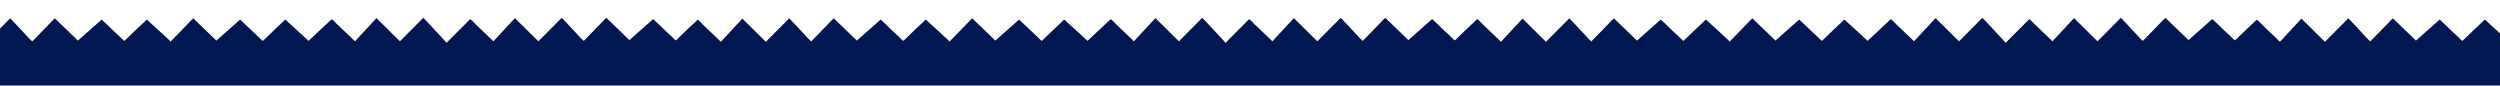 <?xml version="1.0" encoding="UTF-8"?>
<svg id="Layer_1" xmlns="http://www.w3.org/2000/svg" version="1.1" viewBox="0 0 1944.94 66.52">
  <!-- Generator: Adobe Illustrator 29.7.1, SVG Export Plug-In . SVG Version: 2.1.1 Build 8)  -->
  <defs>
    <style>
      .st0 {
        fill: #001751;
      }
    </style>
  </defs>
  <path class="st0" d="M1948.63,35.06v31.46H-4.07v-20.78l-.34.3c-.05-2.47-.09-4.94.01-7.41.13-2.92-.21-5.96.04-8.82.05-.62.02-1.23-.06-1.82.02-.45.05-.9.07-1.35L7.7,14.51c.14-.15.32-.18.5-.07,1.7,1.86,3.48,3.65,5.21,5.5,3.03,3.21,6,6.53,9.04,9.73.43.46,1.83,1.72,2.62,2.56,4.86-4.82,9.53-9.85,14.31-14.73.4-.41,2.94-3.06,3.16-3.11.13-.04.2-.02.32.05.29.15,1.05,1.08,1.39,1.39,5.02,4.6,9.76,9.55,14.75,14.19.55.51,1.02,1.09,1.6,1.57l18.36-16.25.35.07c2.85,2.55,5.56,5.3,8.33,7.93,2.02,1.92,4.12,3.79,6.13,5.7.73.7,1.47,1.62,2.22,2.24.22.17.62.53.88.47l8.99-8.68c2.32-2.09,4.52-4.32,6.82-6.4.37-.33,1.17-1.38,1.6-1.34.43.05,2,1.78,2.43,2.17,5.02,4.56,10.09,9.1,15.03,13.77.58.54.76.84.82,1.19,4.95-4.9,9.68-10,14.54-14.96.4-.41,2.94-3.06,3.15-3.11.15-.04.21-.02.32.05.3.15,1.06,1.08,1.39,1.39,5.03,4.6,9.77,9.55,14.75,14.19.55.51,1.03,1.09,1.6,1.57l18.37-16.25.35.07c2.85,2.55,5.55,5.3,8.33,7.93,2.02,1.92,4.11,3.79,6.13,5.7.72.7,1.47,1.62,2.22,2.24.21.17.62.53.88.47l9-8.68c2.31-2.09,4.5-4.32,6.81-6.4.37-.33,1.17-1.38,1.59-1.34.44.05,2.01,1.78,2.44,2.17,5.02,4.56,10.1,9.1,15.02,13.77.24.22.41.4.53.56l17.78-16.65c.41-.43.88.09,1.25.41,1.13.95,2.24,2.29,3.33,3.34,3.97,3.81,7.95,7.64,11.97,11.4.29.26,1.66,1.79,1.88,1.74l16.49-17.78c.55-.36,1.61,1.24,1.93,1.58,1.27,1.33,2.67,2.53,3.97,3.81,4.16,4.11,8.22,8.31,12.45,12.33l.19.05,17.81-17.94c.14-.15.33-.18.49-.07,1.72,1.86,3.5,3.66,5.22,5.49,3.03,3.23,6,6.54,9.04,9.75.58.62,3.35,3.54,3.58,4.07l18.12-18.18c.41-.43.88.09,1.25.41,1.14.95,2.24,2.29,3.33,3.34,3.96,3.81,7.95,7.64,11.97,11.4.28.26,1.66,1.79,1.87,1.74l16.5-17.78c.54-.36,1.61,1.24,1.93,1.58,1.27,1.33,2.67,2.53,3.97,3.81,4.15,4.11,8.22,8.31,12.44,12.33l.19.05,17.82-17.94c.15-.15.32-.18.49-.07,1.71,1.86,3.49,3.66,5.23,5.49,3.02,3.23,5.99,6.54,9.03,9.75.43.46,1.83,1.71,2.62,2.55,4.86-4.82,9.53-9.84,14.31-14.73.4-.41,2.94-3.06,3.16-3.11.14-.03.2-.01.32.05.29.15,1.06,1.09,1.39,1.4,5.02,4.59,9.76,9.54,14.75,14.18.54.5,1.03,1.09,1.59,1.57l18.37-16.25.35.07c2.85,2.55,5.55,5.3,8.33,7.94,2.02,1.91,4.12,3.78,6.13,5.69.72.69,1.48,1.63,2.22,2.24.22.17.62.54.88.46l9-8.67c2.24-2.02,4.38-4.18,6.62-6.21l.19-.19c.09-.07.19-.19.32-.32l.11-.13.12-.11.15-.16c.41-.43.88.09,1.25.41,1.14.96,2.23,2.29,3.33,3.35,3.97,3.8,7.96,7.63,11.97,11.4.28.26,1.67,1.79,1.87,1.73l.65-.7,15.86-17.08c.53-.36,1.59,1.25,1.92,1.59,1.28,1.32,2.67,2.53,3.97,3.81,4.16,4.1,8.23,8.3,12.45,12.33l.19.04,17.81-17.93c.14-.15.32-.18.5-.07,1.71,1.86,3.49,3.65,5.22,5.5,3.03,3.21,5.99,6.53,9.03,9.73.43.46,1.82,1.72,2.62,2.56,4.86-4.82,9.54-9.85,14.31-14.73.4-.41,2.94-3.06,3.16-3.11.13-.04.2-.02.32.05.29.15,1.06,1.08,1.39,1.39,5.03,4.6,9.77,9.55,14.75,14.19.54.51,1.02,1.09,1.59,1.57l18.37-16.25.35.07c2.85,2.55,5.55,5.3,8.34,7.93,2.01,1.92,4.1,3.79,6.12,5.7.73.7,1.47,1.62,2.23,2.24.2.17.61.53.87.47l9-8.68c2.32-2.09,4.51-4.32,6.82-6.4.36-.33,1.16-1.38,1.59-1.34.42.05,2,1.78,2.44,2.17,5.01,4.56,10.09,9.1,15.02,13.77.58.54.77.84.81,1.19,4.96-4.9,9.69-10,14.55-14.96.4-.41,2.95-3.06,3.15-3.11.15-.04.21-.02.33.05.29.15,1.06,1.08,1.39,1.39,5.02,4.6,9.76,9.55,14.74,14.19.56.51,1.04,1.09,1.6,1.57l18.37-16.25.34.07c2.86,2.55,5.57,5.3,8.35,7.93,2.01,1.92,4.1,3.79,6.12,5.7.72.7,1.47,1.62,2.22,2.24.21.17.62.53.88.47l8.99-8.68c2.33-2.09,4.51-4.32,6.82-6.4.38-.33,1.16-1.38,1.6-1.34.43.05,2,1.78,2.43,2.17,5.03,4.56,10.1,9.1,15.03,13.77.23.22.4.4.53.56l17.78-16.65c.4-.43.87.09,1.24.41,1.13.95,2.24,2.29,3.34,3.34,3.96,3.81,7.95,7.64,11.96,11.4.29.26,1.66,1.79,1.87,1.74l16.51-17.78c.53-.36,1.6,1.24,1.92,1.58,1.28,1.33,2.67,2.53,3.98,3.81,4.15,4.11,8.22,8.31,12.44,12.33l.19.05,17.81-17.94c.14-.15.33-.18.5-.07,1.71,1.86,3.49,3.66,5.21,5.49,3.04,3.23,6,6.54,9.04,9.75.59.62,3.36,3.54,3.58,4.07l18.12-18.18c.4-.43.88.09,1.25.41,1.13.95,2.24,2.29,3.33,3.34,3.97,3.81,7.95,7.64,11.97,11.4.28.26,1.66,1.79,1.87,1.74l16.51-17.78c.53-.36,1.59,1.24,1.92,1.58,1.27,1.33,2.67,2.53,3.97,3.81,4.16,4.11,8.22,8.31,12.44,12.33l.2.05,17.81-17.94c.14-.15.33-.18.49-.07,1.72,1.86,3.5,3.66,5.22,5.49,3.03,3.23,6,6.54,9.04,9.75.43.46,1.83,1.71,2.62,2.55,4.87-4.82,9.54-9.84,14.32-14.73.39-.41,2.94-3.06,3.15-3.11.14-.03.21-.01.32.05.29.15,1.05,1.09,1.39,1.4,5.03,4.59,9.77,9.54,14.75,14.18.54.5,1.02,1.09,1.6,1.57l18.36-16.25.35.07c2.86,2.55,5.56,5.3,8.33,7.94,2.02,1.91,4.12,3.78,6.14,5.69.72.69,1.47,1.63,2.21,2.24.22.17.62.54.89.46l8.99-8.67c2.32-2.08,4.51-4.31,6.82-6.4.37-.33,1.16-1.38,1.59-1.33.24.02.84.58,1.4,1.13,0,0,.01,0,.01.01.43.42.84.85,1.03,1.02.09.09.18.16.27.24.63.66,1.26,1.36,1.89,1.97,3.96,3.8,7.95,7.63,11.97,11.4.24.22,1.31,1.39,1.72,1.67.07.05.12.07.15.06l16.5-17.78c.54-.36,1.61,1.25,1.93,1.59,1.27,1.32,2.67,2.53,3.97,3.81,4.16,4.1,8.22,8.3,12.44,12.33l.19.04,17.82-17.93c.14-.15.32-.18.49-.07,1.71,1.86,3.49,3.65,5.23,5.5,3.02,3.21,5.99,6.53,9.03,9.73.43.46,1.83,1.72,2.62,2.56,4.86-4.82,9.53-9.85,14.32-14.73.39-.41,2.93-3.06,3.15-3.11.14-.04.2-.02.32.05.29.15,1.06,1.08,1.39,1.39,5.02,4.6,9.76,9.55,14.75,14.19.54.51,1.03,1.09,1.59,1.57l18.37-16.25.35.07c2.85,2.55,5.56,5.3,8.33,7.93,2.02,1.92,4.12,3.79,6.13,5.7.73.7,1.48,1.62,2.22,2.24.22.17.62.53.88.47l9-8.68c2.31-2.09,4.51-4.32,6.81-6.4.38-.33,1.17-1.38,1.6-1.34.43.05,2,1.78,2.43,2.17,5.03,4.56,10.1,9.1,15.03,13.77.58.54.76.84.81,1.19,4.95-4.9,9.7-10,14.55-14.96.39-.41,2.94-3.06,3.16-3.11.14-.04.2-.02.32.05.28.15,1.05,1.08,1.39,1.39,5.02,4.6,9.76,9.55,14.75,14.19.54.51,1.02,1.09,1.59,1.57l18.36-16.25.36.07c2.84,2.55,5.55,5.3,8.34,7.93,2.02,1.92,4.1,3.79,6.12,5.7.72.7,1.47,1.62,2.22,2.24.21.17.61.53.87.47l9.01-8.68c2.31-2.09,4.51-4.32,6.82-6.4.36-.33,1.16-1.38,1.59-1.34.43.05,2,1.78,2.44,2.17,5.01,4.56,10.09,9.1,15.02,13.77.24.22.4.4.52.56l17.79-16.65c.4-.43.87.09,1.24.41,1.13.95,2.24,2.29,3.34,3.34,3.96,3.81,7.94,7.64,11.96,11.4.29.26,1.67,1.79,1.87,1.74l16.51-17.78c.54-.36,1.6,1.24,1.92,1.58,1.27,1.33,2.67,2.53,3.97,3.81,4.16,4.11,8.22,8.31,12.45,12.33l.19.05,17.81-17.94c.14-.15.33-.18.49-.07,1.71,1.86,3.49,3.66,5.22,5.49,3.03,3.23,6,6.54,9.04,9.75.59.62,3.35,3.54,3.58,4.07l18.12-18.18c.41-.43.88.09,1.25.41,1.14.95,2.23,2.29,3.33,3.34,3.97,3.81,7.96,7.64,11.97,11.4.28.26,1.66,1.79,1.87,1.74l16.5-17.78c.55-.36,1.6,1.24,1.93,1.58,1.28,1.33,2.67,2.53,3.97,3.81,4.16,4.11,8.23,8.31,12.45,12.33l.19.05,17.82-17.94c.13-.15.31-.18.49-.07,1.7,1.86,3.48,3.66,5.22,5.49,3.03,3.23,5.99,6.54,9.04,9.75.42.46,1.81,1.71,2.61,2.55,4.86-4.82,9.53-9.84,14.31-14.73.4-.41,2.94-3.06,3.16-3.11.13-.03.2-.01.32.05.29.15,1.06,1.09,1.4,1.4,5.01,4.59,9.75,9.54,14.74,14.18.54.5,1.02,1.09,1.59,1.57l18.37-16.25.35.07c2.85,2.55,5.55,5.3,8.34,7.94,2.02,1.91,4.1,3.78,6.12,5.69.73.69,1.47,1.63,2.22,2.24.21.17.62.54.88.46l8.99-8.67c2.26-2.02,4.39-4.18,6.63-6.21l.1-.09s.07-.07.1-.1c.09-.07.19-.19.3-.32l.13-.13.26-.27c.4-.43.88.09,1.25.41,1.13.96,2.24,2.29,3.34,3.35,3.96,3.8,7.94,7.63,11.96,11.4.28.26,1.66,1.79,1.87,1.73l.65-.7,15.86-17.08c.53-.36,1.59,1.25,1.92,1.59,1.28,1.32,2.67,2.53,3.97,3.81,4.16,4.1,8.22,8.3,12.44,12.33l.2.04,17.81-17.93c.14-.15.33-.18.5-.07,1.71,1.86,3.49,3.65,5.21,5.5,3.03,3.21,6,6.53,9.04,9.73.43.46,1.83,1.72,2.62,2.56,4.86-4.82,9.54-9.85,14.32-14.73.39-.41,2.94-3.06,3.15-3.11.14-.04.21-.02.32.05.29.15,1.05,1.08,1.39,1.39,5.03,4.6,9.77,9.55,14.75,14.19.55.51,1.02,1.09,1.6,1.57l18.36-16.25.35.07c2.86,2.55,5.56,5.3,8.33,7.93,2.02,1.92,4.12,3.79,6.14,5.7.72.7,1.47,1.62,2.21,2.24.22.17.62.53.89.47l8.99-8.68c2.32-2.09,4.51-4.32,6.82-6.4.37-.33,1.16-1.38,1.59-1.34.43.05,2,1.78,2.44,2.17,4.24,3.86,8.51,7.71,12.71,11.63,0,1.98-.04,3.95-.07,5.93h.35Z"/>
</svg>
